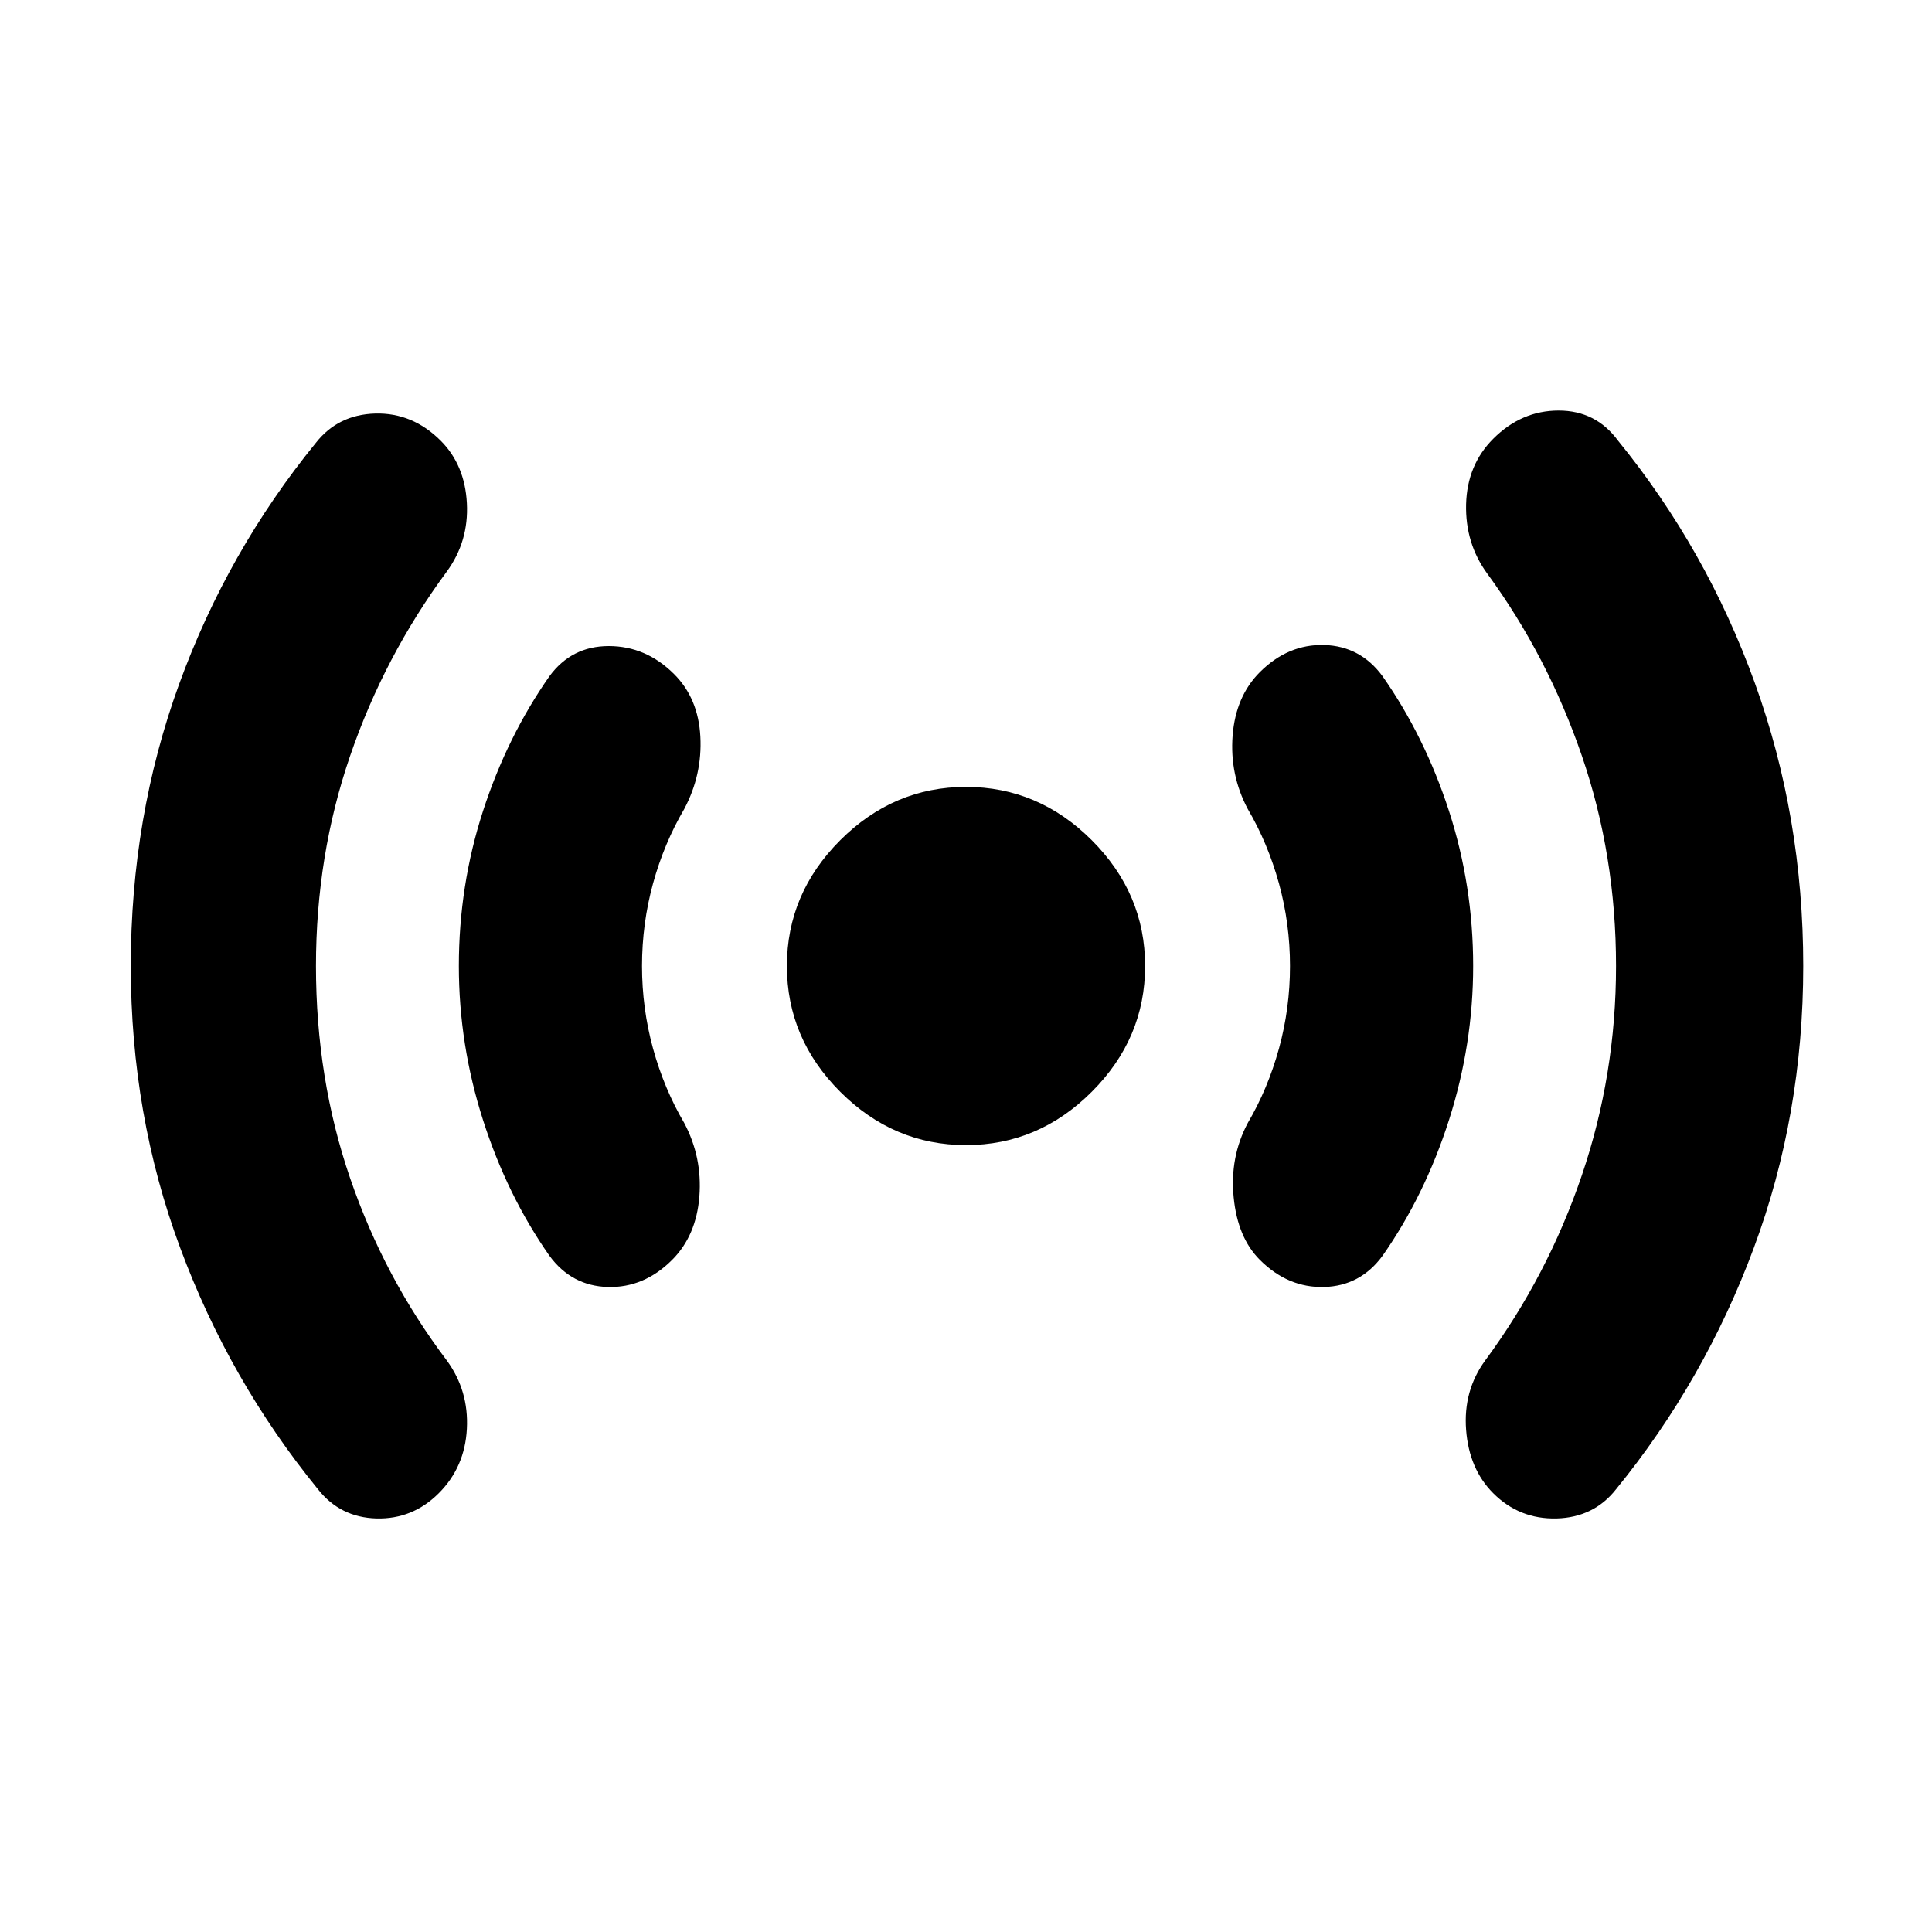 <svg xmlns="http://www.w3.org/2000/svg" height="20" width="20"><path d="M10 11.854q-.75 0-1.302-.552T8.146 10q0-.75.552-1.302T10 8.146q.75 0 1.302.552T11.854 10q0 .75-.552 1.302T10 11.854Zm-6.708 3.563q-.917-1.125-1.427-2.5-.511-1.375-.511-2.917 0-1.542.5-2.917.5-1.375 1.417-2.5.229-.291.614-.302.386-.01.677.281.25.25.271.646.021.396-.208.709-.646.875-1 1.906T3.271 10q0 1.167.354 2.198t1 1.885q.229.313.208.709-.021.396-.291.666-.271.271-.646.261-.375-.011-.604-.302ZM5.688 13Q5.25 12.375 5 11.594q-.25-.782-.25-1.594 0-.833.25-1.604.25-.771.688-1.396.229-.312.614-.312.386 0 .677.291.25.25.271.646.021.396-.167.75-.208.354-.323.771-.114.416-.114.854t.114.854q.115.417.323.771.188.354.157.76-.032.407-.282.657-.291.291-.666.281-.375-.011-.604-.323Zm7.354.042q-.23-.23-.271-.646-.042-.417.146-.771.208-.354.323-.771.114-.416.114-.854t-.114-.854q-.115-.417-.323-.771-.188-.354-.157-.76.032-.407.282-.657.291-.291.666-.281.375.011.604.323.438.625.688 1.396.25.771.25 1.604 0 .812-.25 1.594-.25.781-.688 1.406-.229.312-.604.323-.375.01-.666-.281Zm2.416 2.416q-.25-.25-.281-.656-.031-.406.198-.719.646-.875 1-1.916.354-1.042.354-2.167 0-1.146-.354-2.177-.354-1.031-.979-1.885-.229-.313-.219-.719.011-.407.281-.677.292-.292.677-.292.386 0 .615.312.917 1.126 1.417 2.511.5 1.385.5 2.927t-.511 2.917q-.51 1.375-1.427 2.5-.229.291-.614.302-.386.01-.657-.261Z"/></svg>